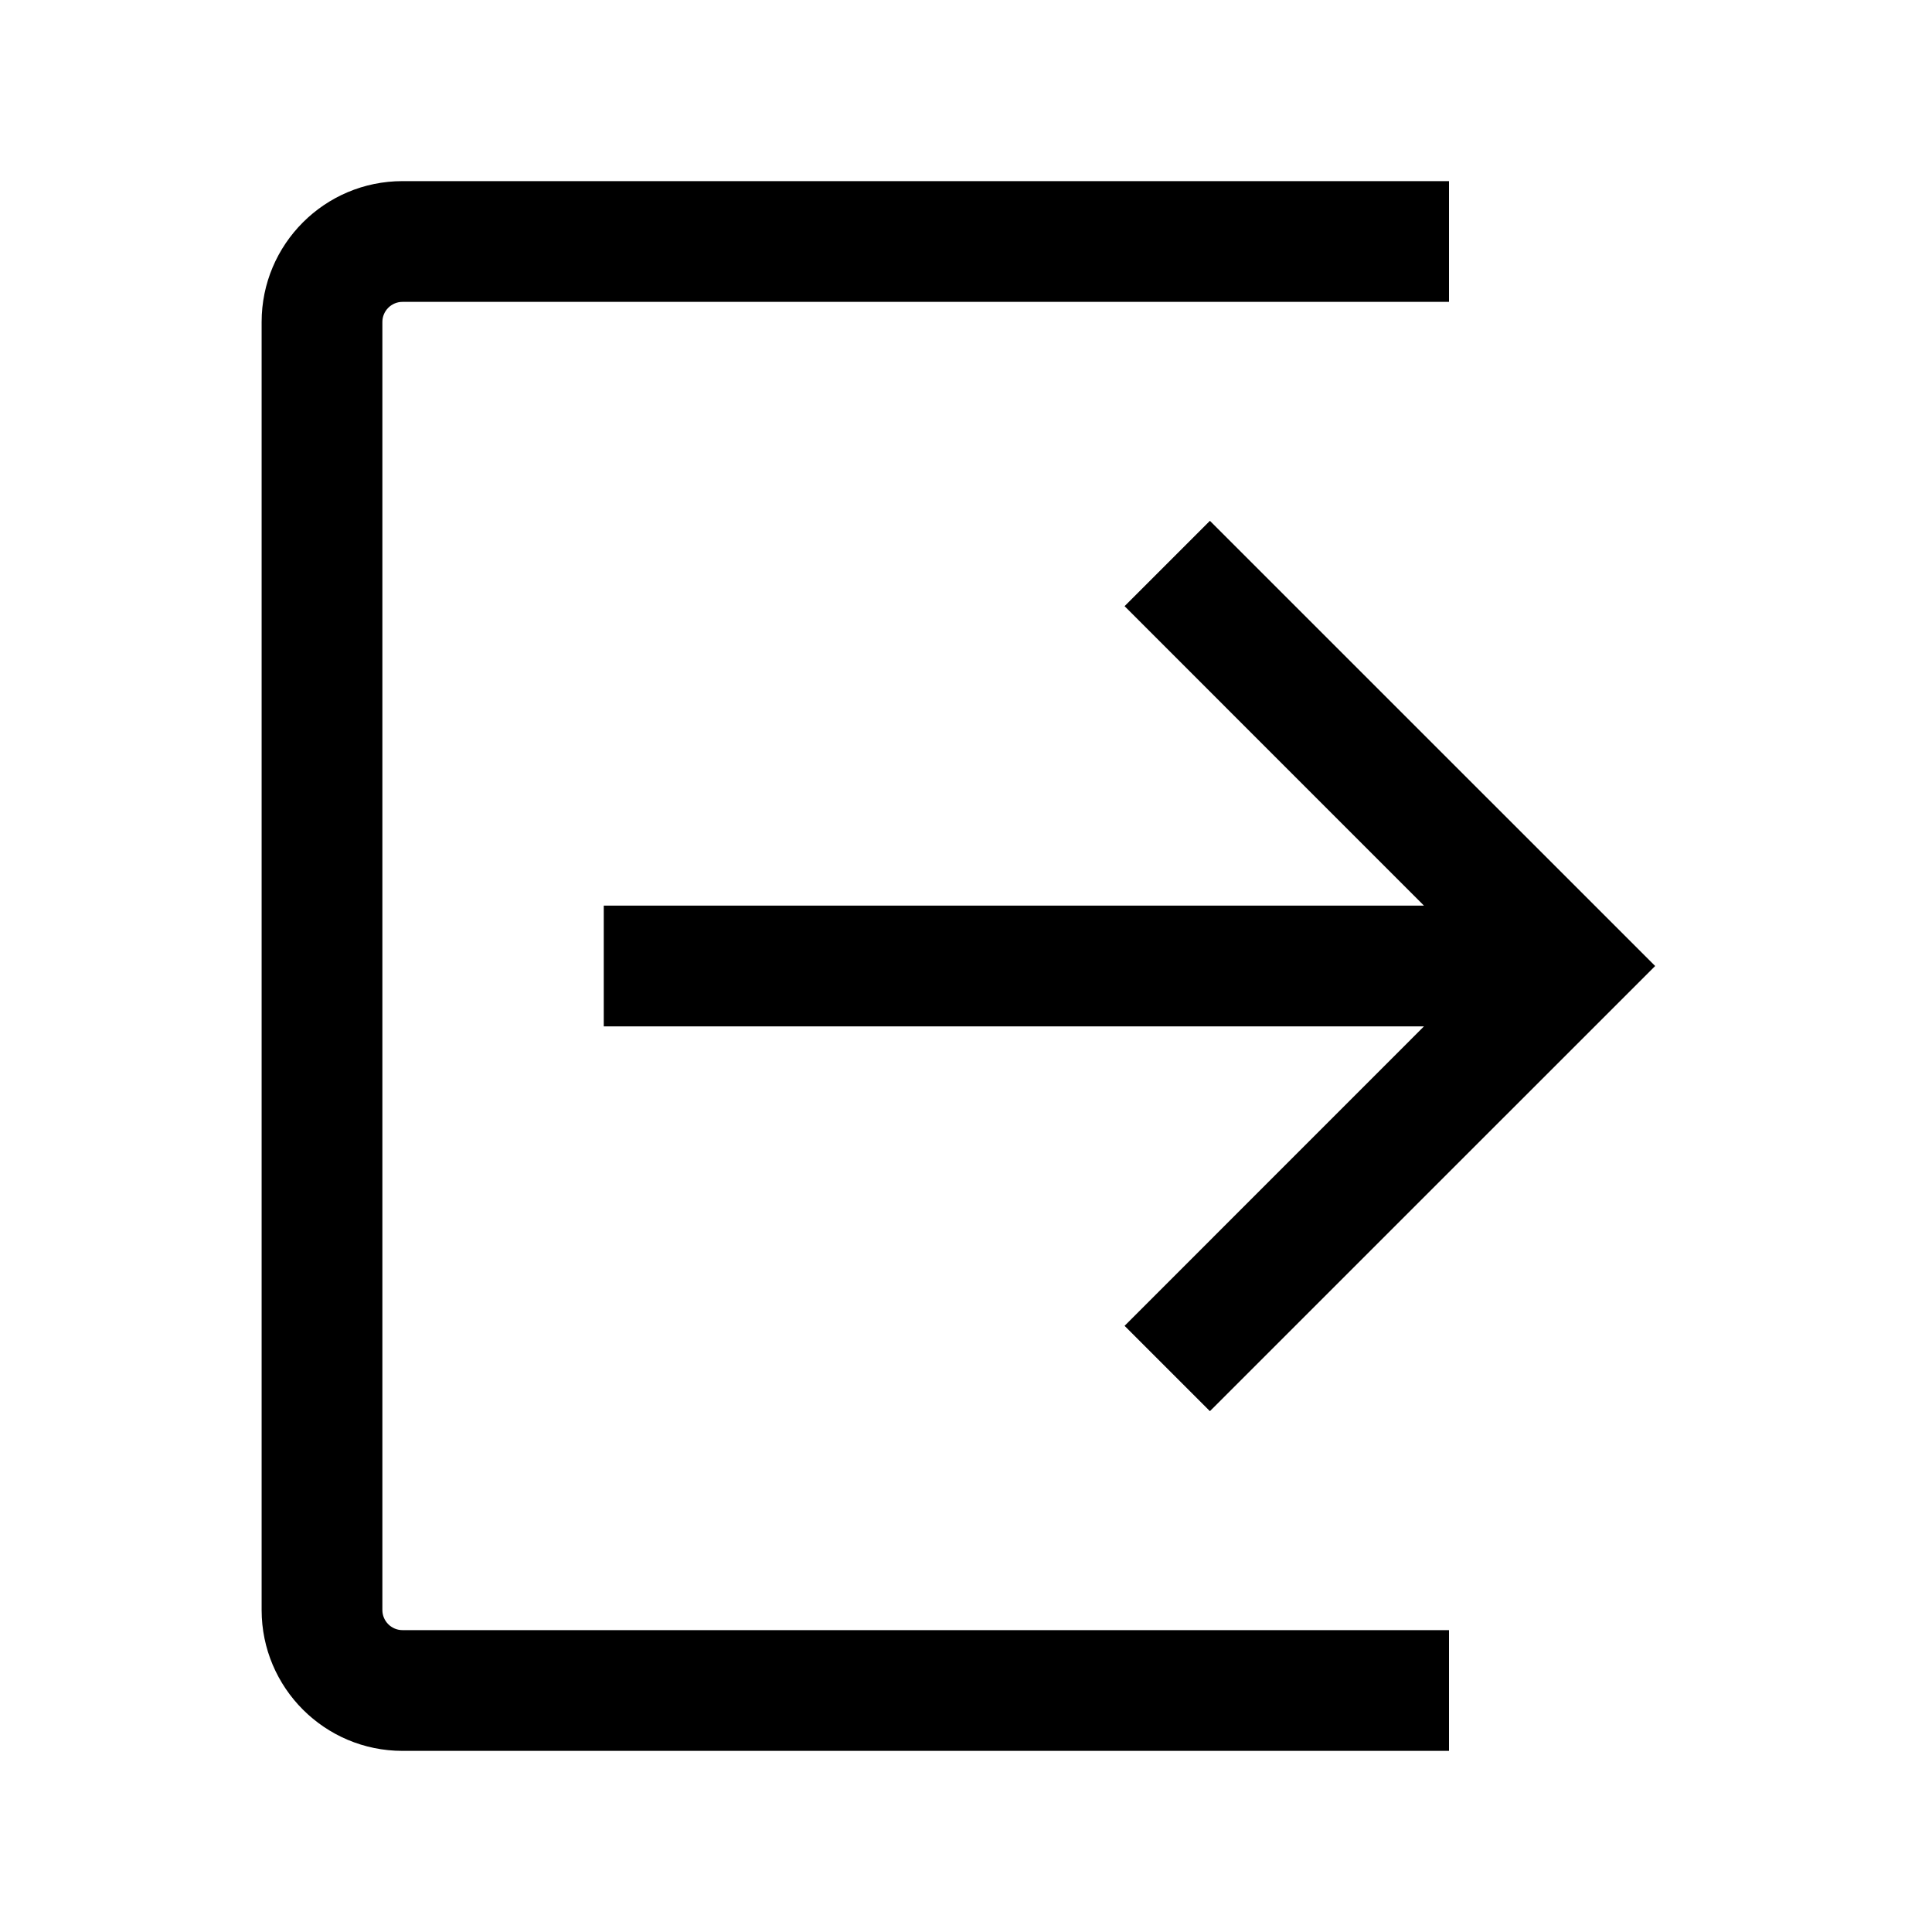 <svg width="24" height="24" viewBox="0 0 24 24" fill="none" xmlns="http://www.w3.org/2000/svg">
<path d="M3.25 4C3.25 3.034 4.034 2.25 5 2.25H18V3.75H5C4.862 3.75 4.75 3.862 4.75 4V20C4.75 20.138 4.862 20.25 5 20.25H18V21.75H5C4.034 21.75 3.25 20.966 3.25 20V4ZM15.03 6.47L20.561 12L15.03 17.53L13.97 16.47L17.689 12.75H7.5V11.25H17.689L13.97 7.53L15.03 6.47Z" fill="black"/>
</svg>
